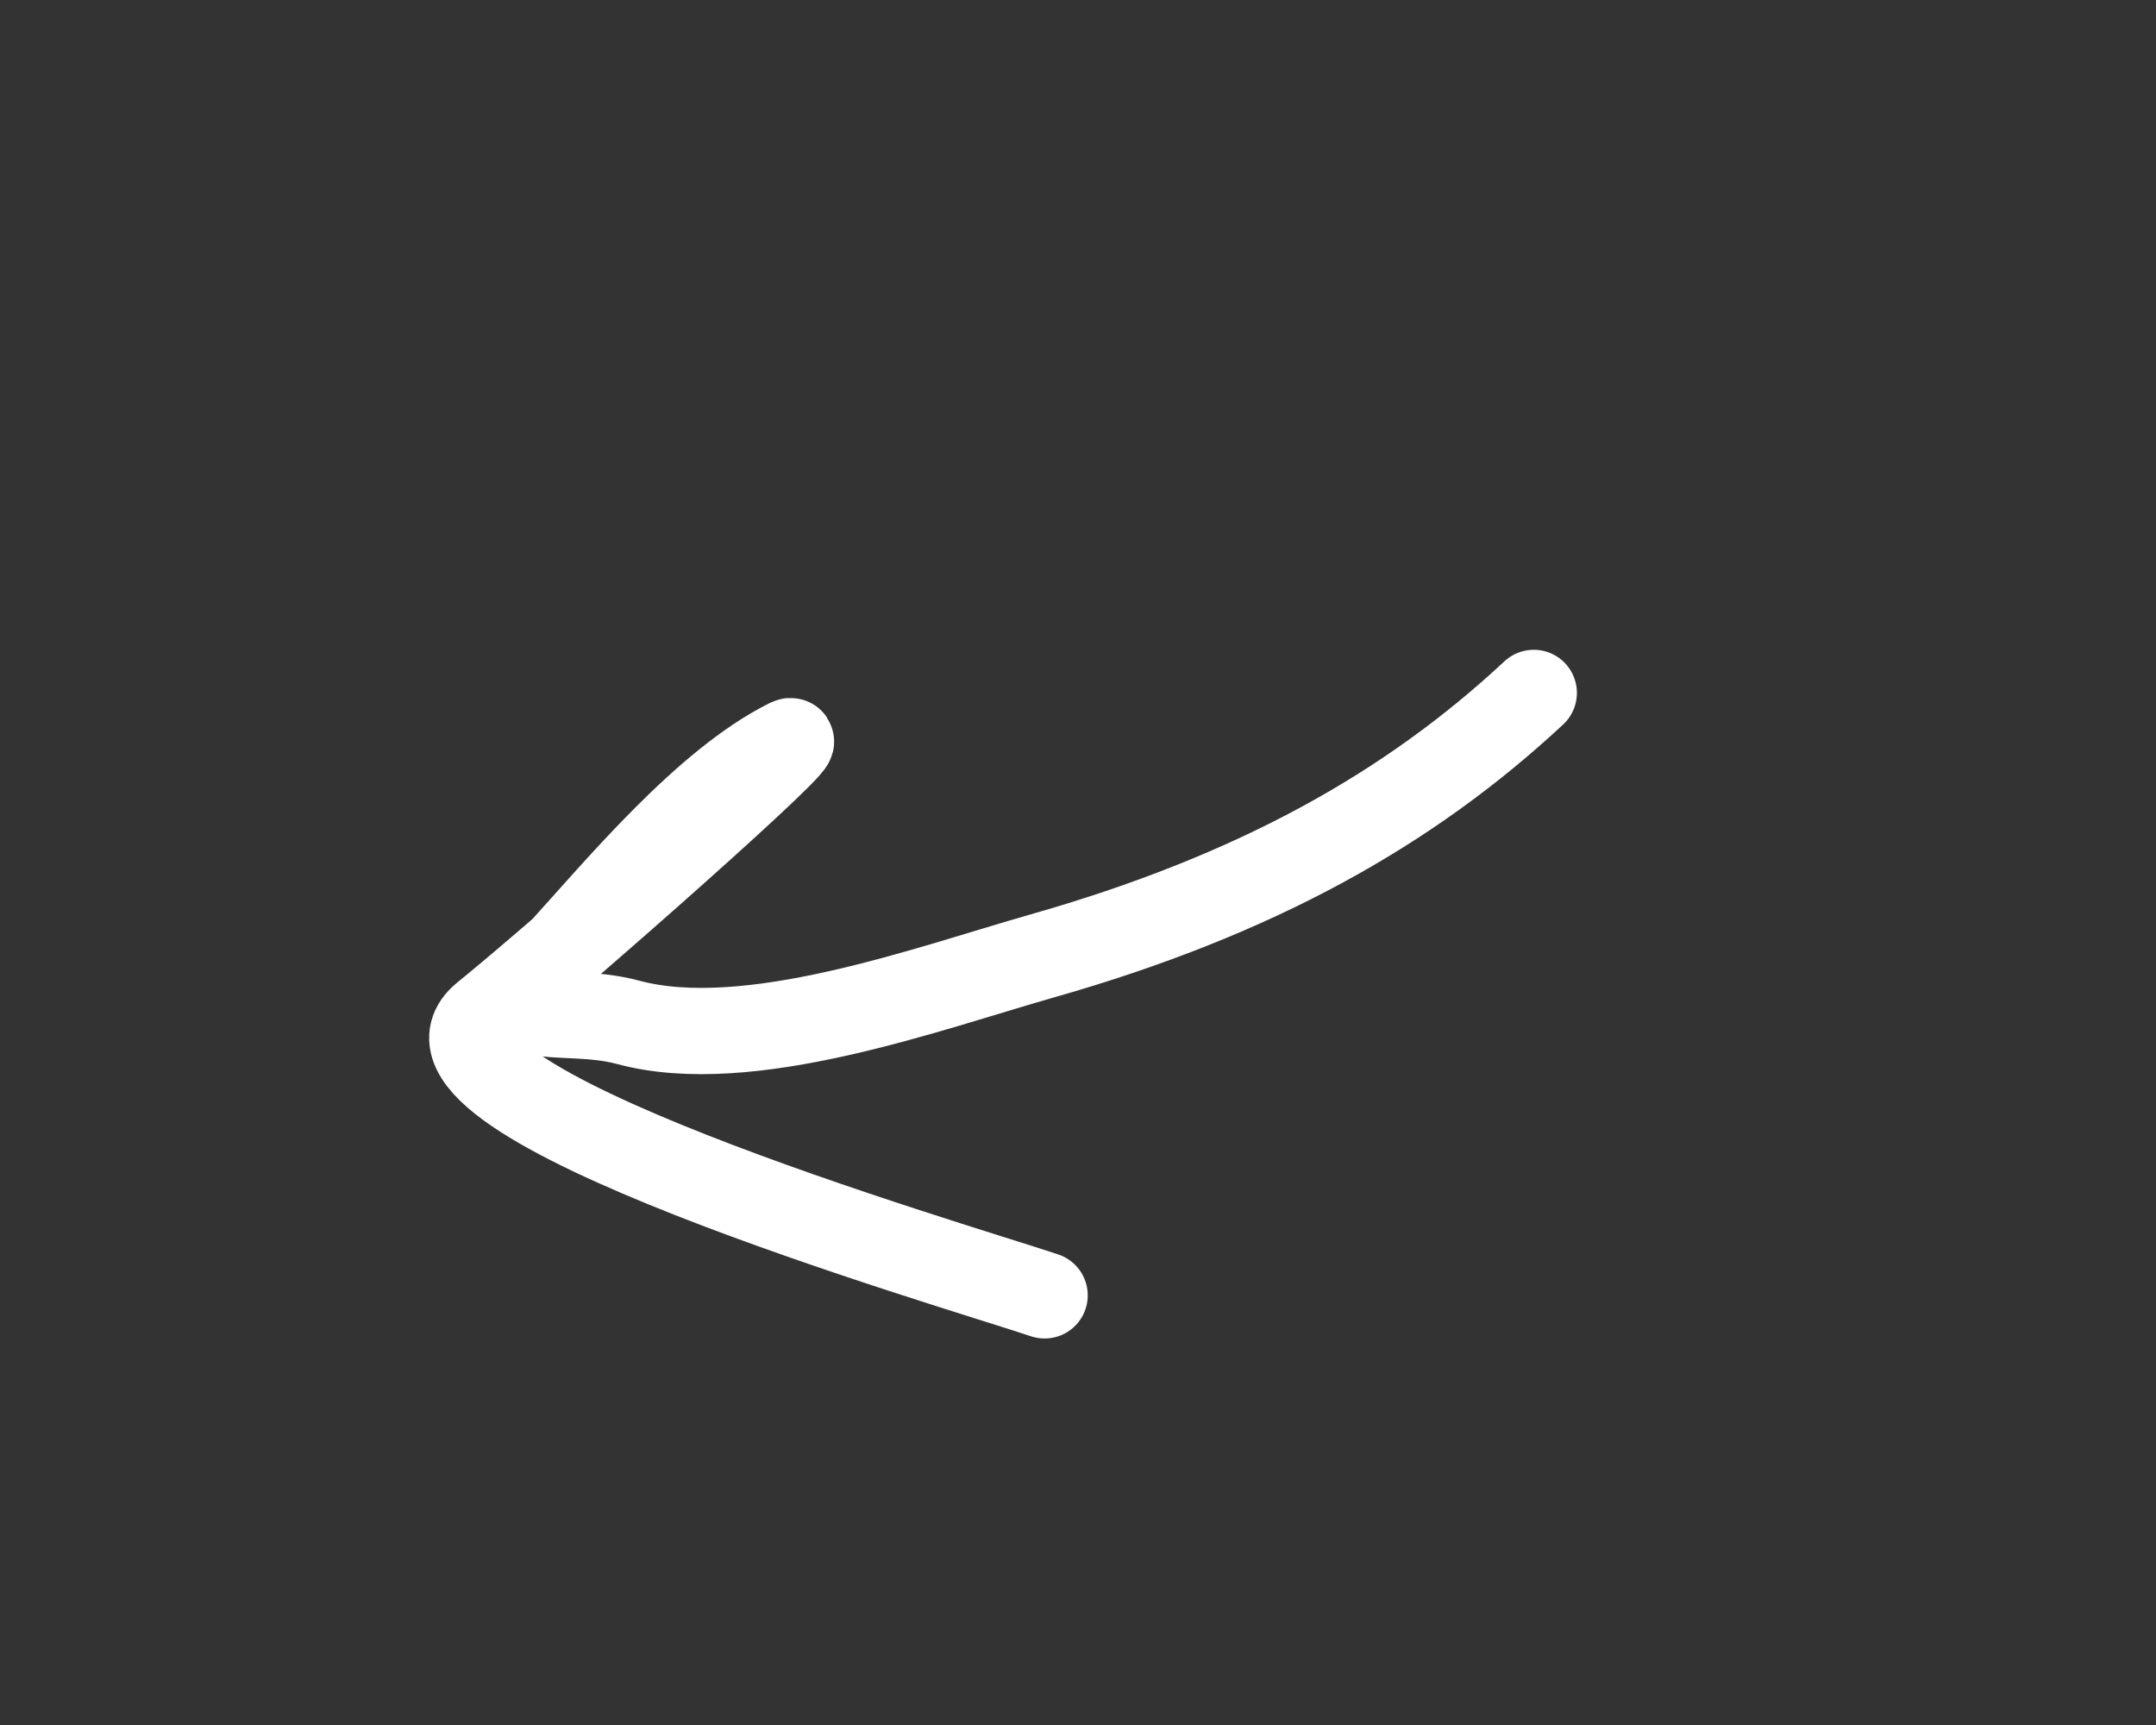 <svg width="75" height="60" viewBox="0 0 75 60" fill="none" xmlns="http://www.w3.org/2000/svg">
<rect x="0" y="0" width="75" height="60" fill="#333333" stroke="none"/>
<g clip-path="url(#clip0_745_1310)">
<path d="M36.339 45.056C33.053 43.957 13.294 38.224 16.856 35.336C19.642 33.077 28.473 25.283 27.433 25.802C24.553 27.238 21.563 30.852 19.43 33.2C16.84 36.053 19.464 34.915 21.845 35.558C26.036 36.691 32.302 34.374 36.258 33.249C43.69 31.133 49.02 28.139 53.355 24.101" stroke="white" stroke-width="3" stroke-linecap="round"/>
</g>
<defs>
<clipPath id="clip0_745_1310">
<rect width="74" height="59" fill="white" transform="translate(0.188 0.671)"/>
</clipPath>
</defs>
</svg>
